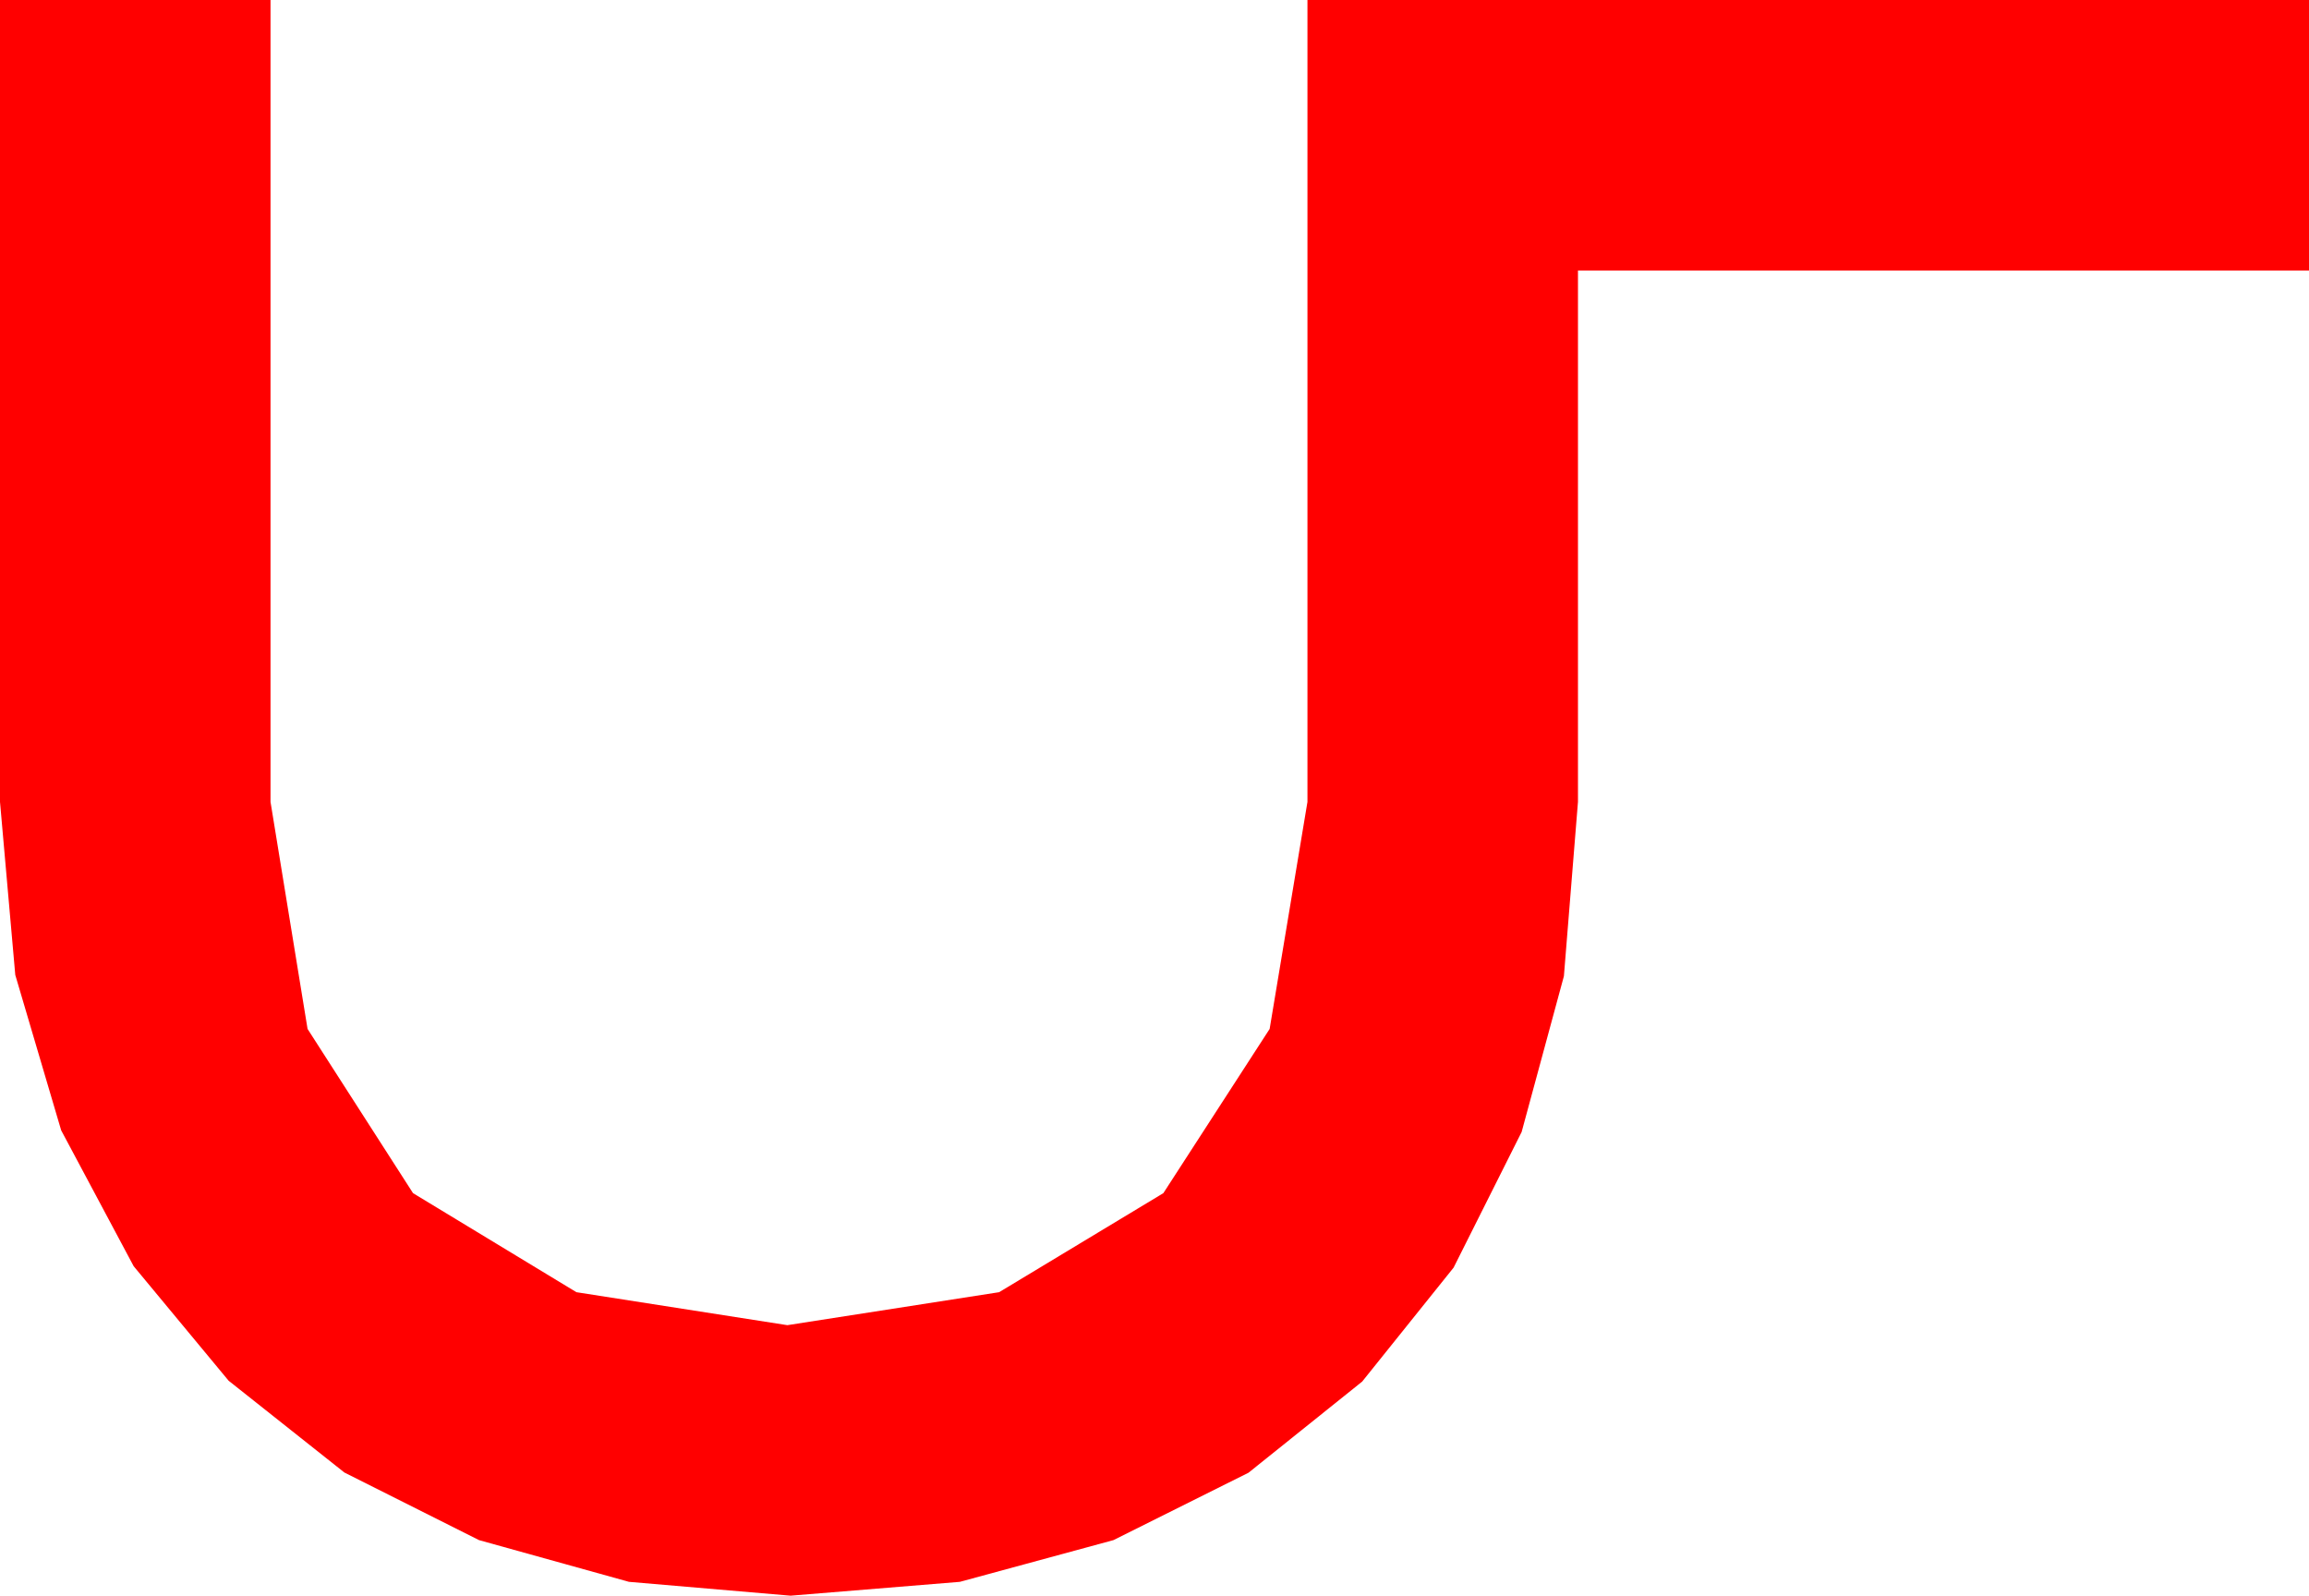 <?xml version="1.0" encoding="utf-8"?>
<!DOCTYPE svg PUBLIC "-//W3C//DTD SVG 1.1//EN" "http://www.w3.org/Graphics/SVG/1.1/DTD/svg11.dtd">
<svg width="42.012" height="29.033" xmlns="http://www.w3.org/2000/svg" xmlns:xlink="http://www.w3.org/1999/xlink" xmlns:xml="http://www.w3.org/XML/1998/namespace" version="1.1">
  <g>
    <g>
      <path style="fill:#FF0000;fill-opacity:1" d="M0,0L4.922,0 4.922,14.59 5.596,18.721 7.515,21.709 10.488,23.511 14.326,24.111 18.179,23.511 21.167,21.709 23.101,18.721 23.789,14.59 23.789,0 42.012,0 42.012,4.922 28.711,4.922 28.711,14.59 28.455,17.761 27.686,20.596 26.448,23.064 24.785,25.137 22.716,26.796 20.259,28.022 17.465,28.781 14.385,29.033 11.444,28.781 8.716,28.022 6.266,26.792 4.16,25.122 2.432,23.038 1.113,20.566 0.278,17.739 0,14.59 0,0z" />
    </g>
  </g>
</svg>